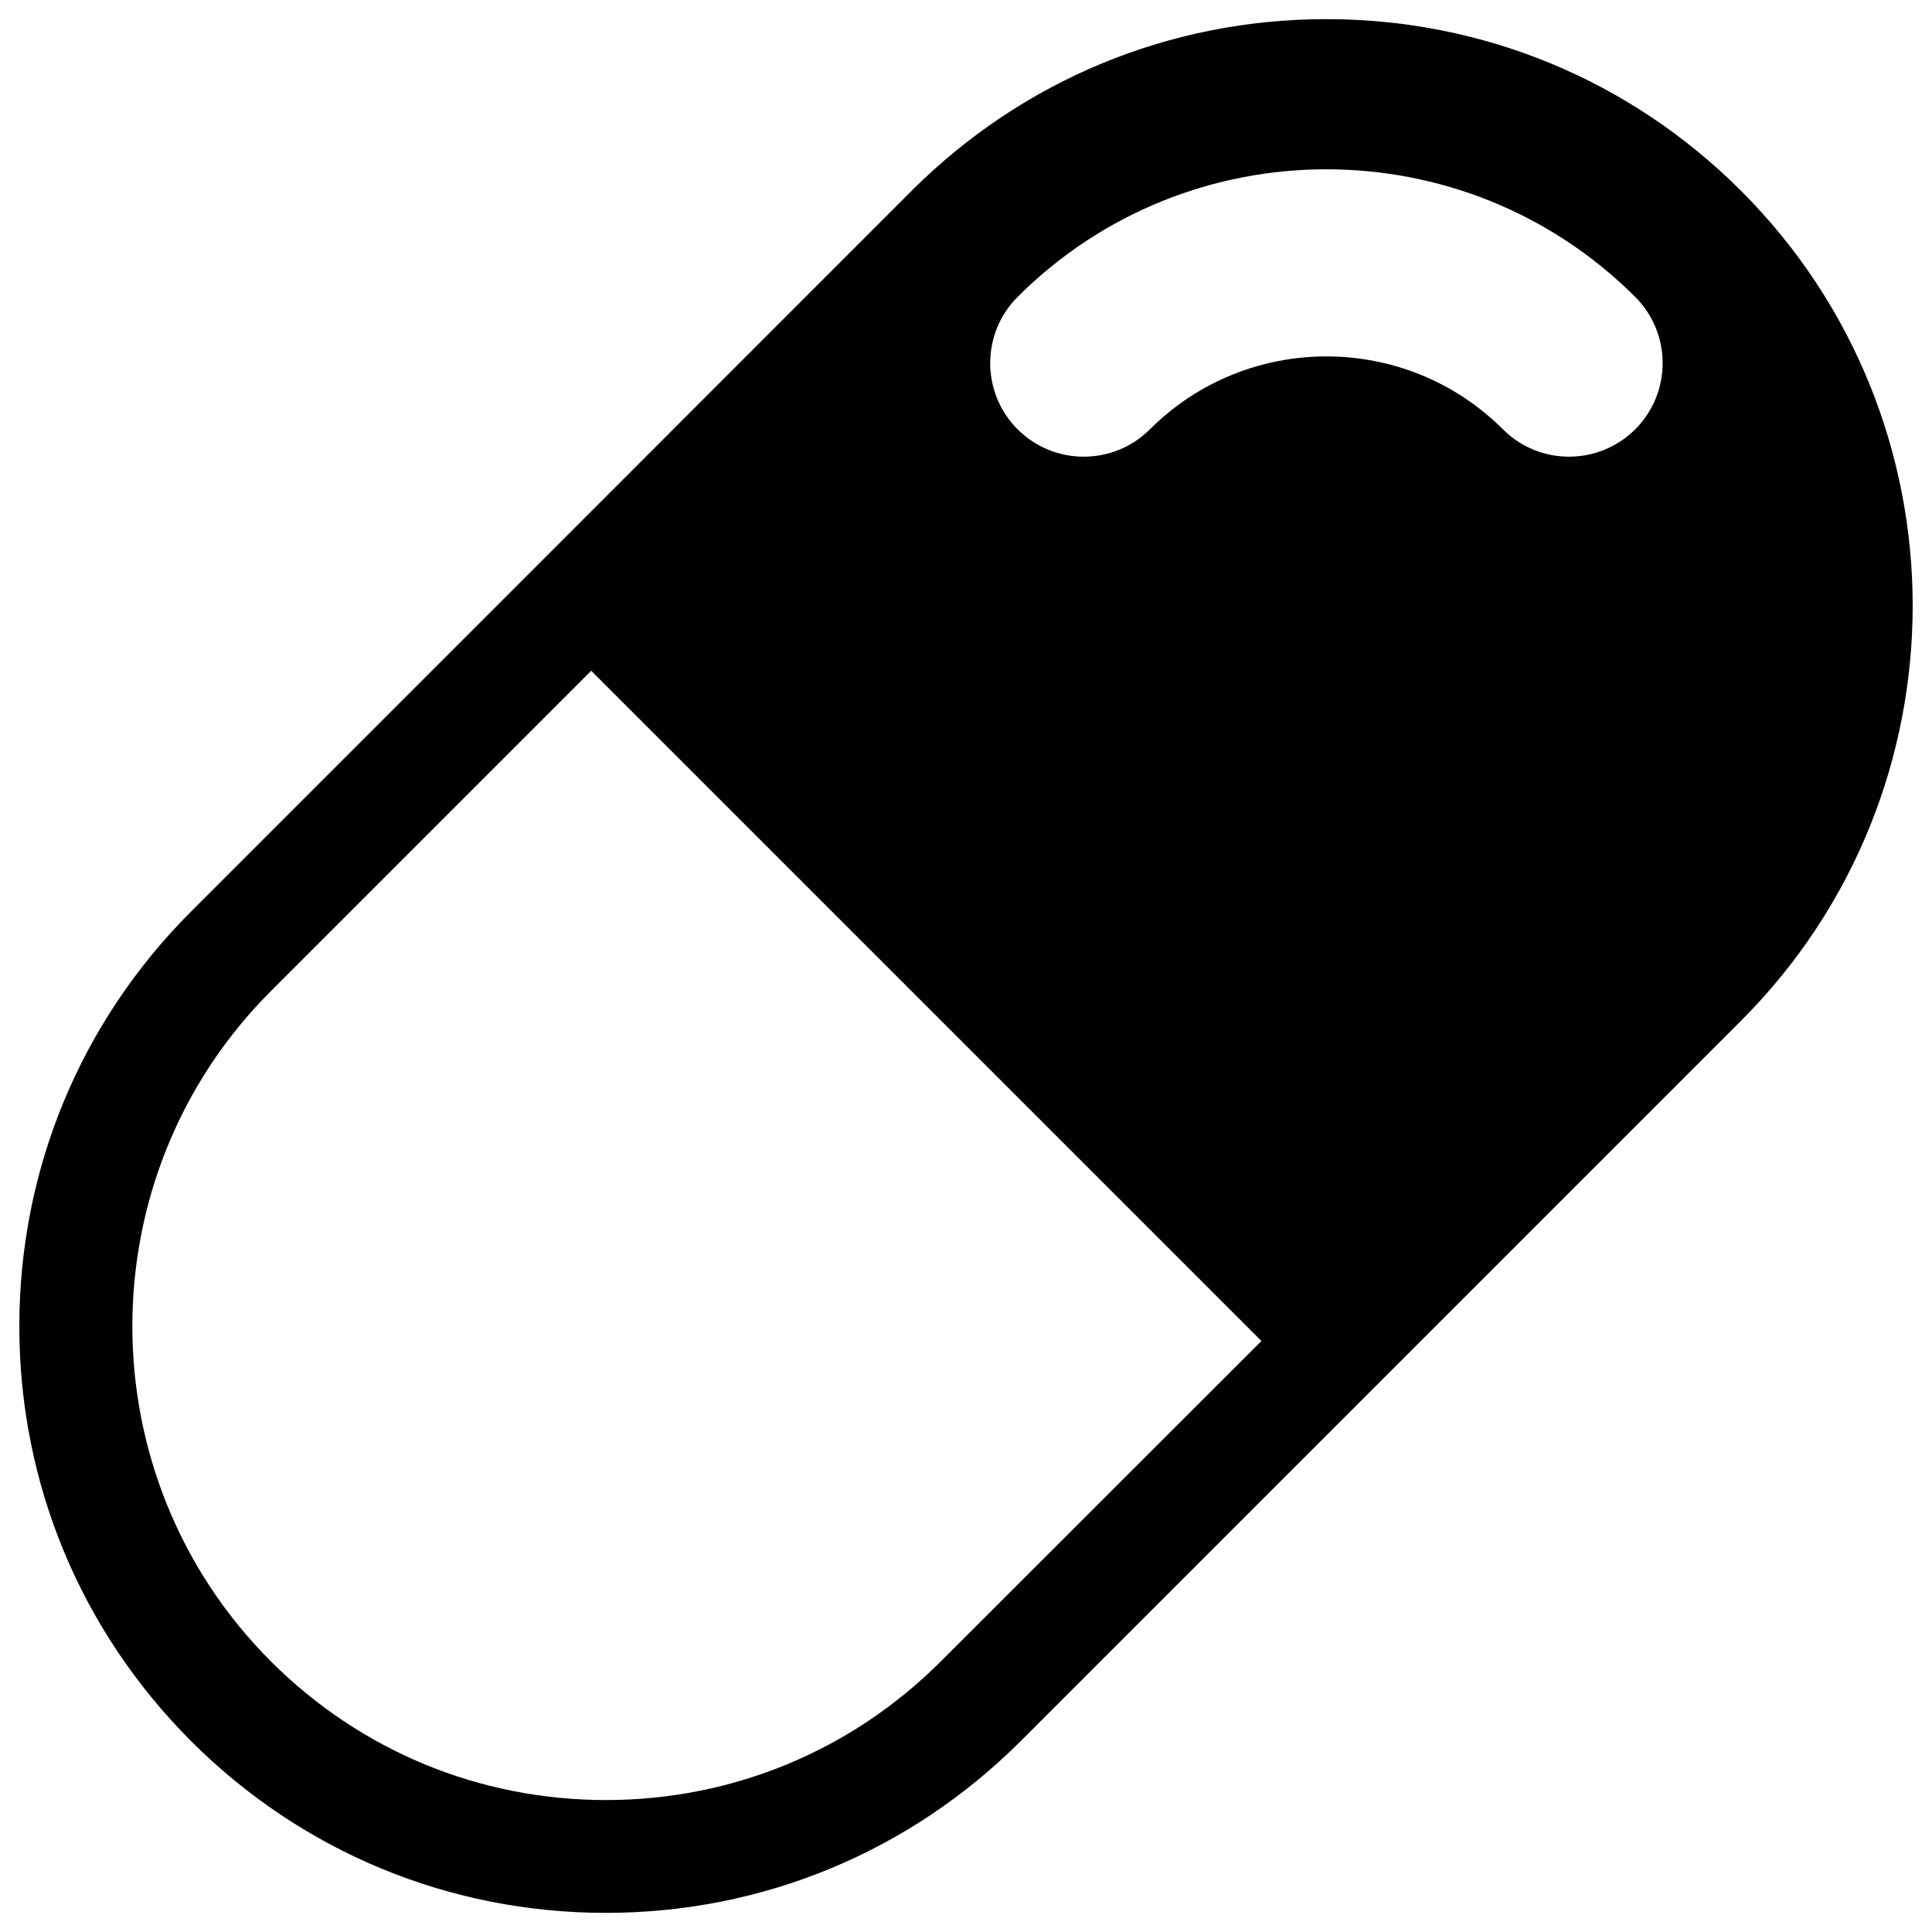 <?xml version="1.0" encoding="utf-8"?>
<!-- Svg Vector Icons : http://www.onlinewebfonts.com/icon -->
<!DOCTYPE svg PUBLIC "-//W3C//DTD SVG 1.1//EN" "http://www.w3.org/Graphics/SVG/1.1/DTD/svg11.dtd">
<svg version="1.1" xmlns="http://www.w3.org/2000/svg" xmlns:xlink="http://www.w3.org/1999/xlink" x="0px" y="0px" viewBox="0 0 1000 1000" enable-background="new 0 0 1000 1000" xml:space="preserve">
<g><path d="M901.2,98.8C843.9,41.5,767.6,9.9,686.5,9.9c-81.1,0-157.3,31.6-214.7,88.9L285.6,285.1c-0.1,0.1-0.2,0.1-0.2,0.2c-0.1,0.1-0.1,0.2-0.2,0.2L98.9,471.8C41.6,529.1,10,605.4,10,686.5c0,81.1,31.6,157.3,88.9,214.7c57.3,57.3,133.6,88.9,214.7,88.9c81.1,0,157.3-31.6,214.7-88.9l372.9-372.9C1019.6,409.8,1019.6,217.2,901.2,98.8z M777.9,222.2c-50.4-50.3-132.3-50.3-182.7,0c-18.9,18.9-49.6,18.9-68.5,0c-18.9-18.9-18.9-49.6,0-68.5c88.1-88.1,231.5-88.1,319.7,0c18.9,18.9,18.9,49.6,0,68.5C827.4,241.1,796.8,241.1,777.9,222.2z M487,859.9c-46.3,46.3-107.9,71.8-173.4,71.8c-65.5,0-127.1-25.5-173.4-71.8c-95.6-95.6-95.6-251.3,0-346.9L306,347.2l346.9,346.9L487,859.9z"/></g>
</svg>
